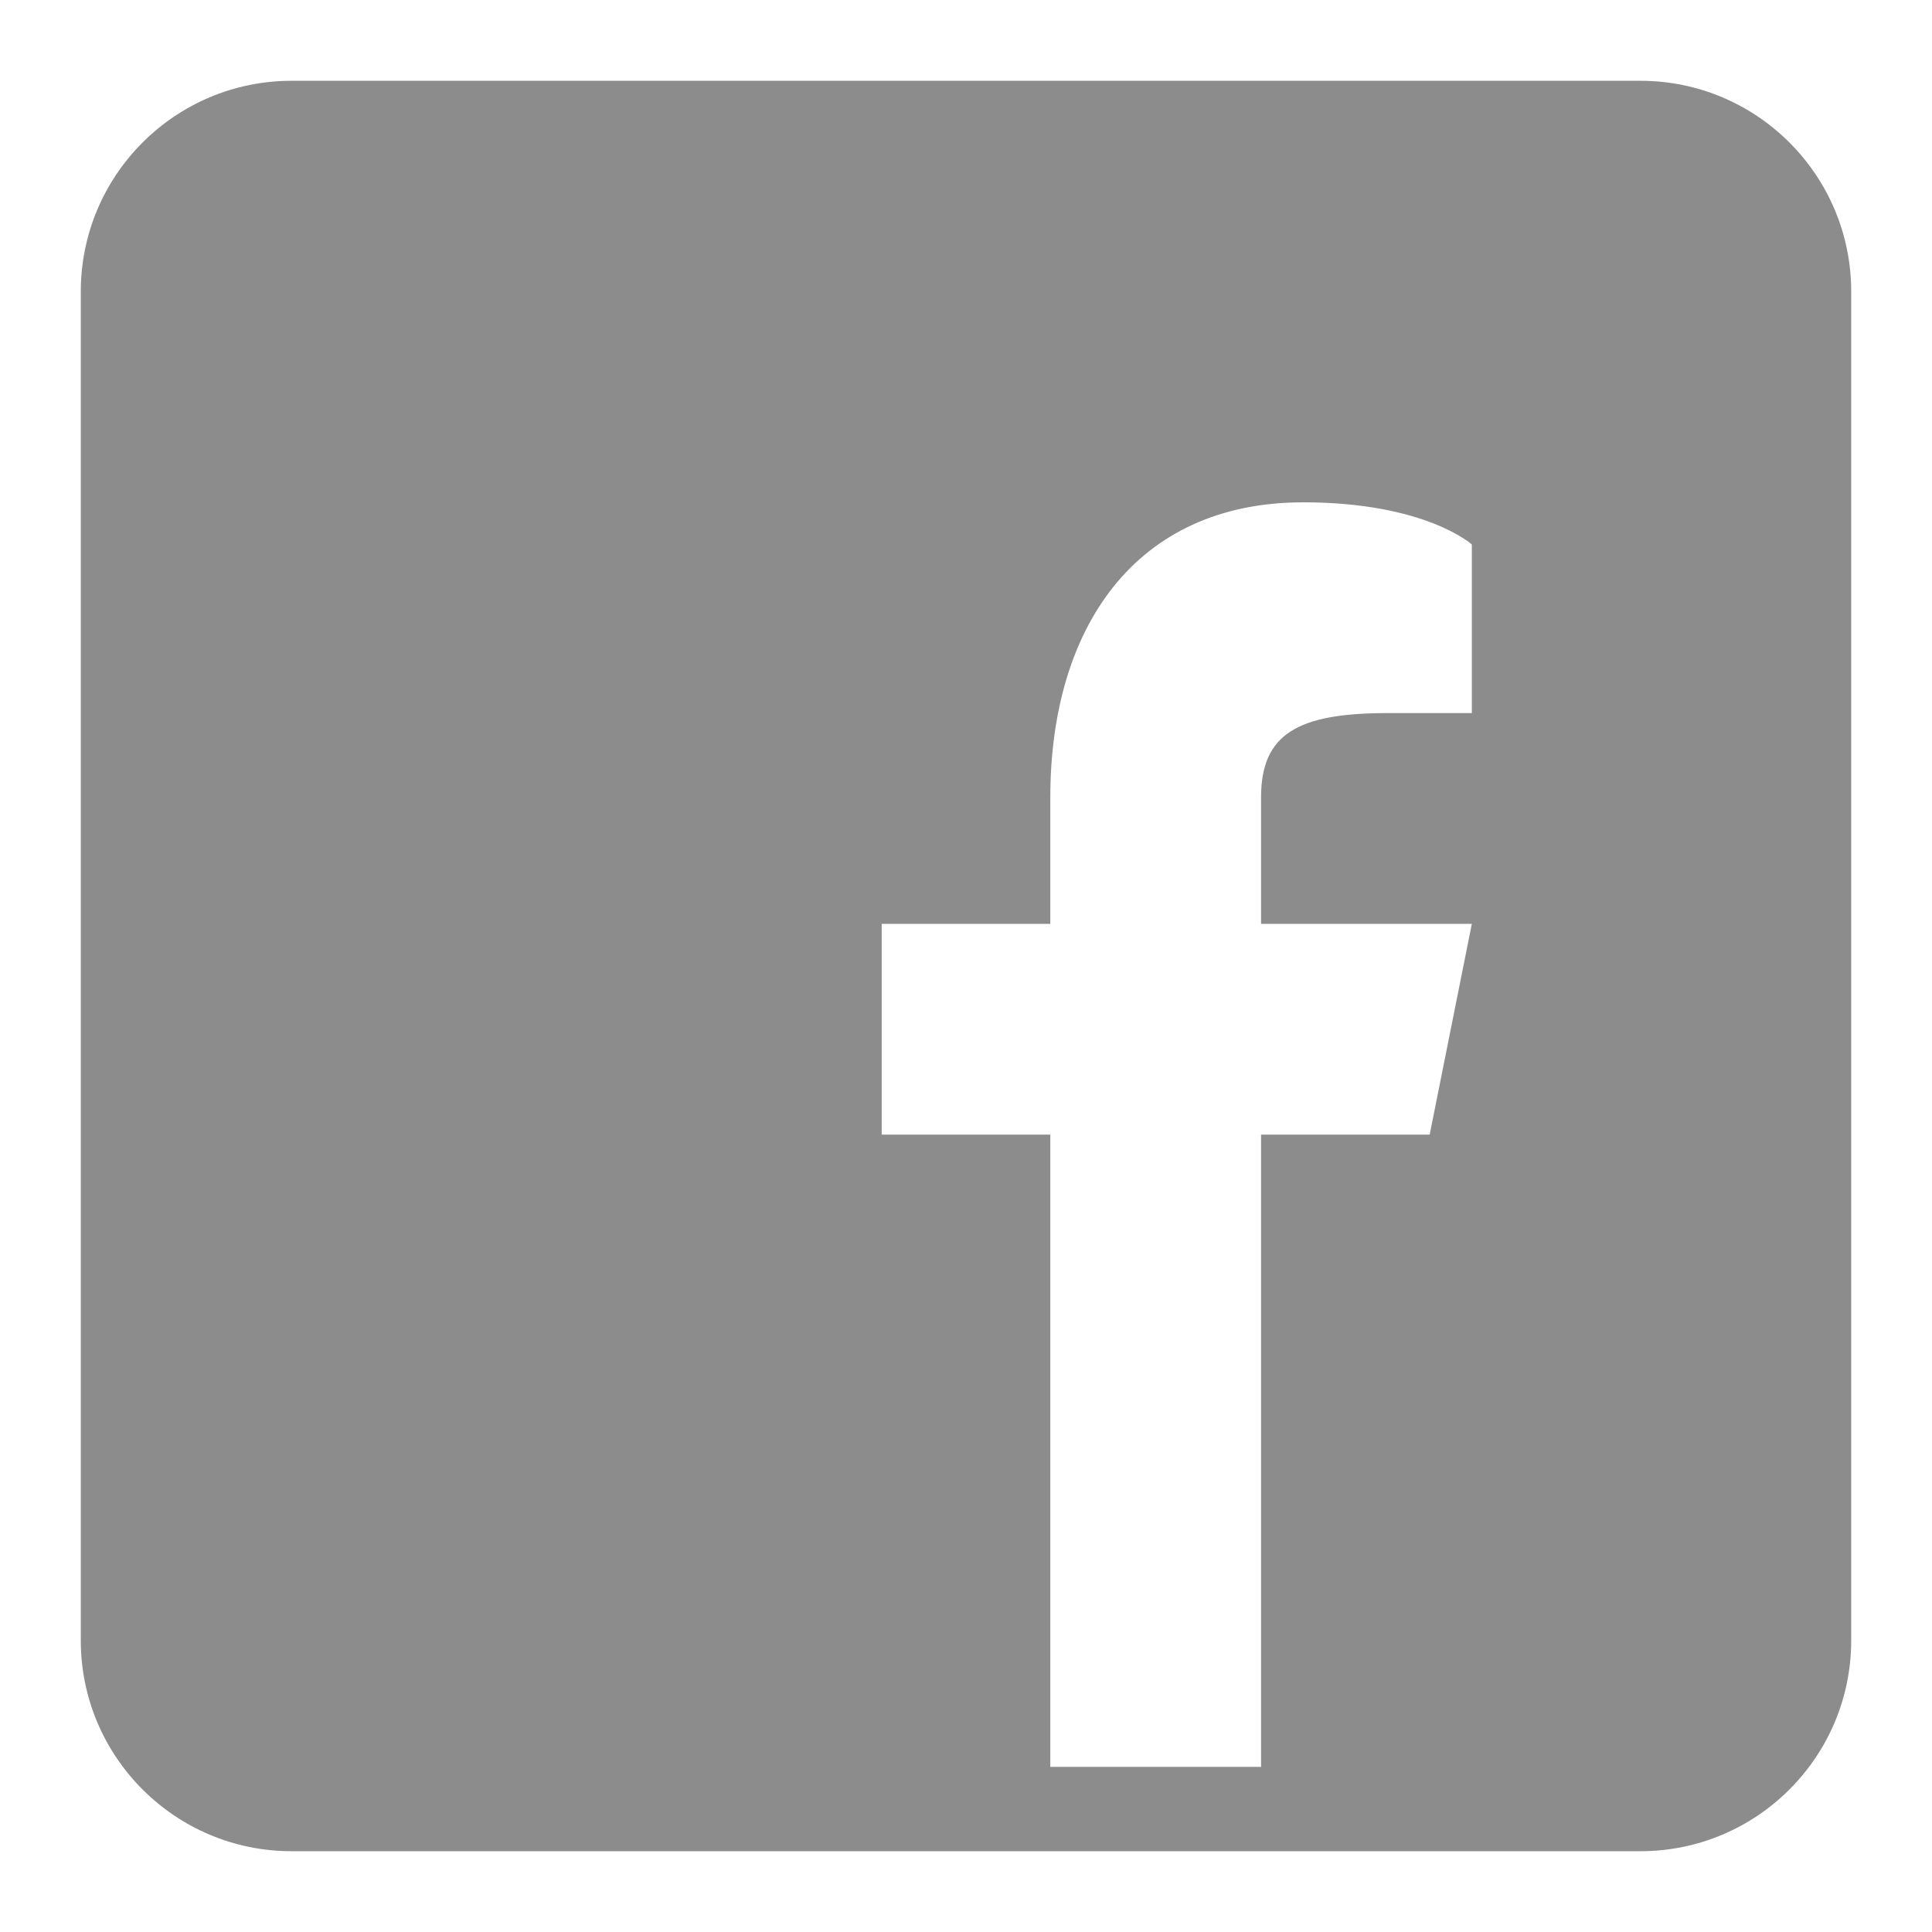 <svg width="22" height="22" viewBox="0 0 22 22" fill="none" xmlns="http://www.w3.org/2000/svg">
<path d="M18.68 0.92H3.32C1.995 0.92 0.92 1.995 0.92 3.32V18.68C0.92 20.005 1.995 21.08 3.32 21.08H18.68C20.005 21.08 21.08 20.005 21.08 18.68V3.32C21.08 1.995 20.005 0.92 18.68 0.92ZM16.76 8.12H15.8C14.773 8.12 14.36 8.36 14.36 9.08V10.52H16.76L16.28 12.92H14.36V20.12H11.96V12.92H10.04V10.52H11.96V9.08C11.96 7.16 12.92 5.72 14.84 5.72C16.232 5.72 16.76 6.2 16.76 6.2V8.12Z" fill="#8C8C8C"/>
</svg>
